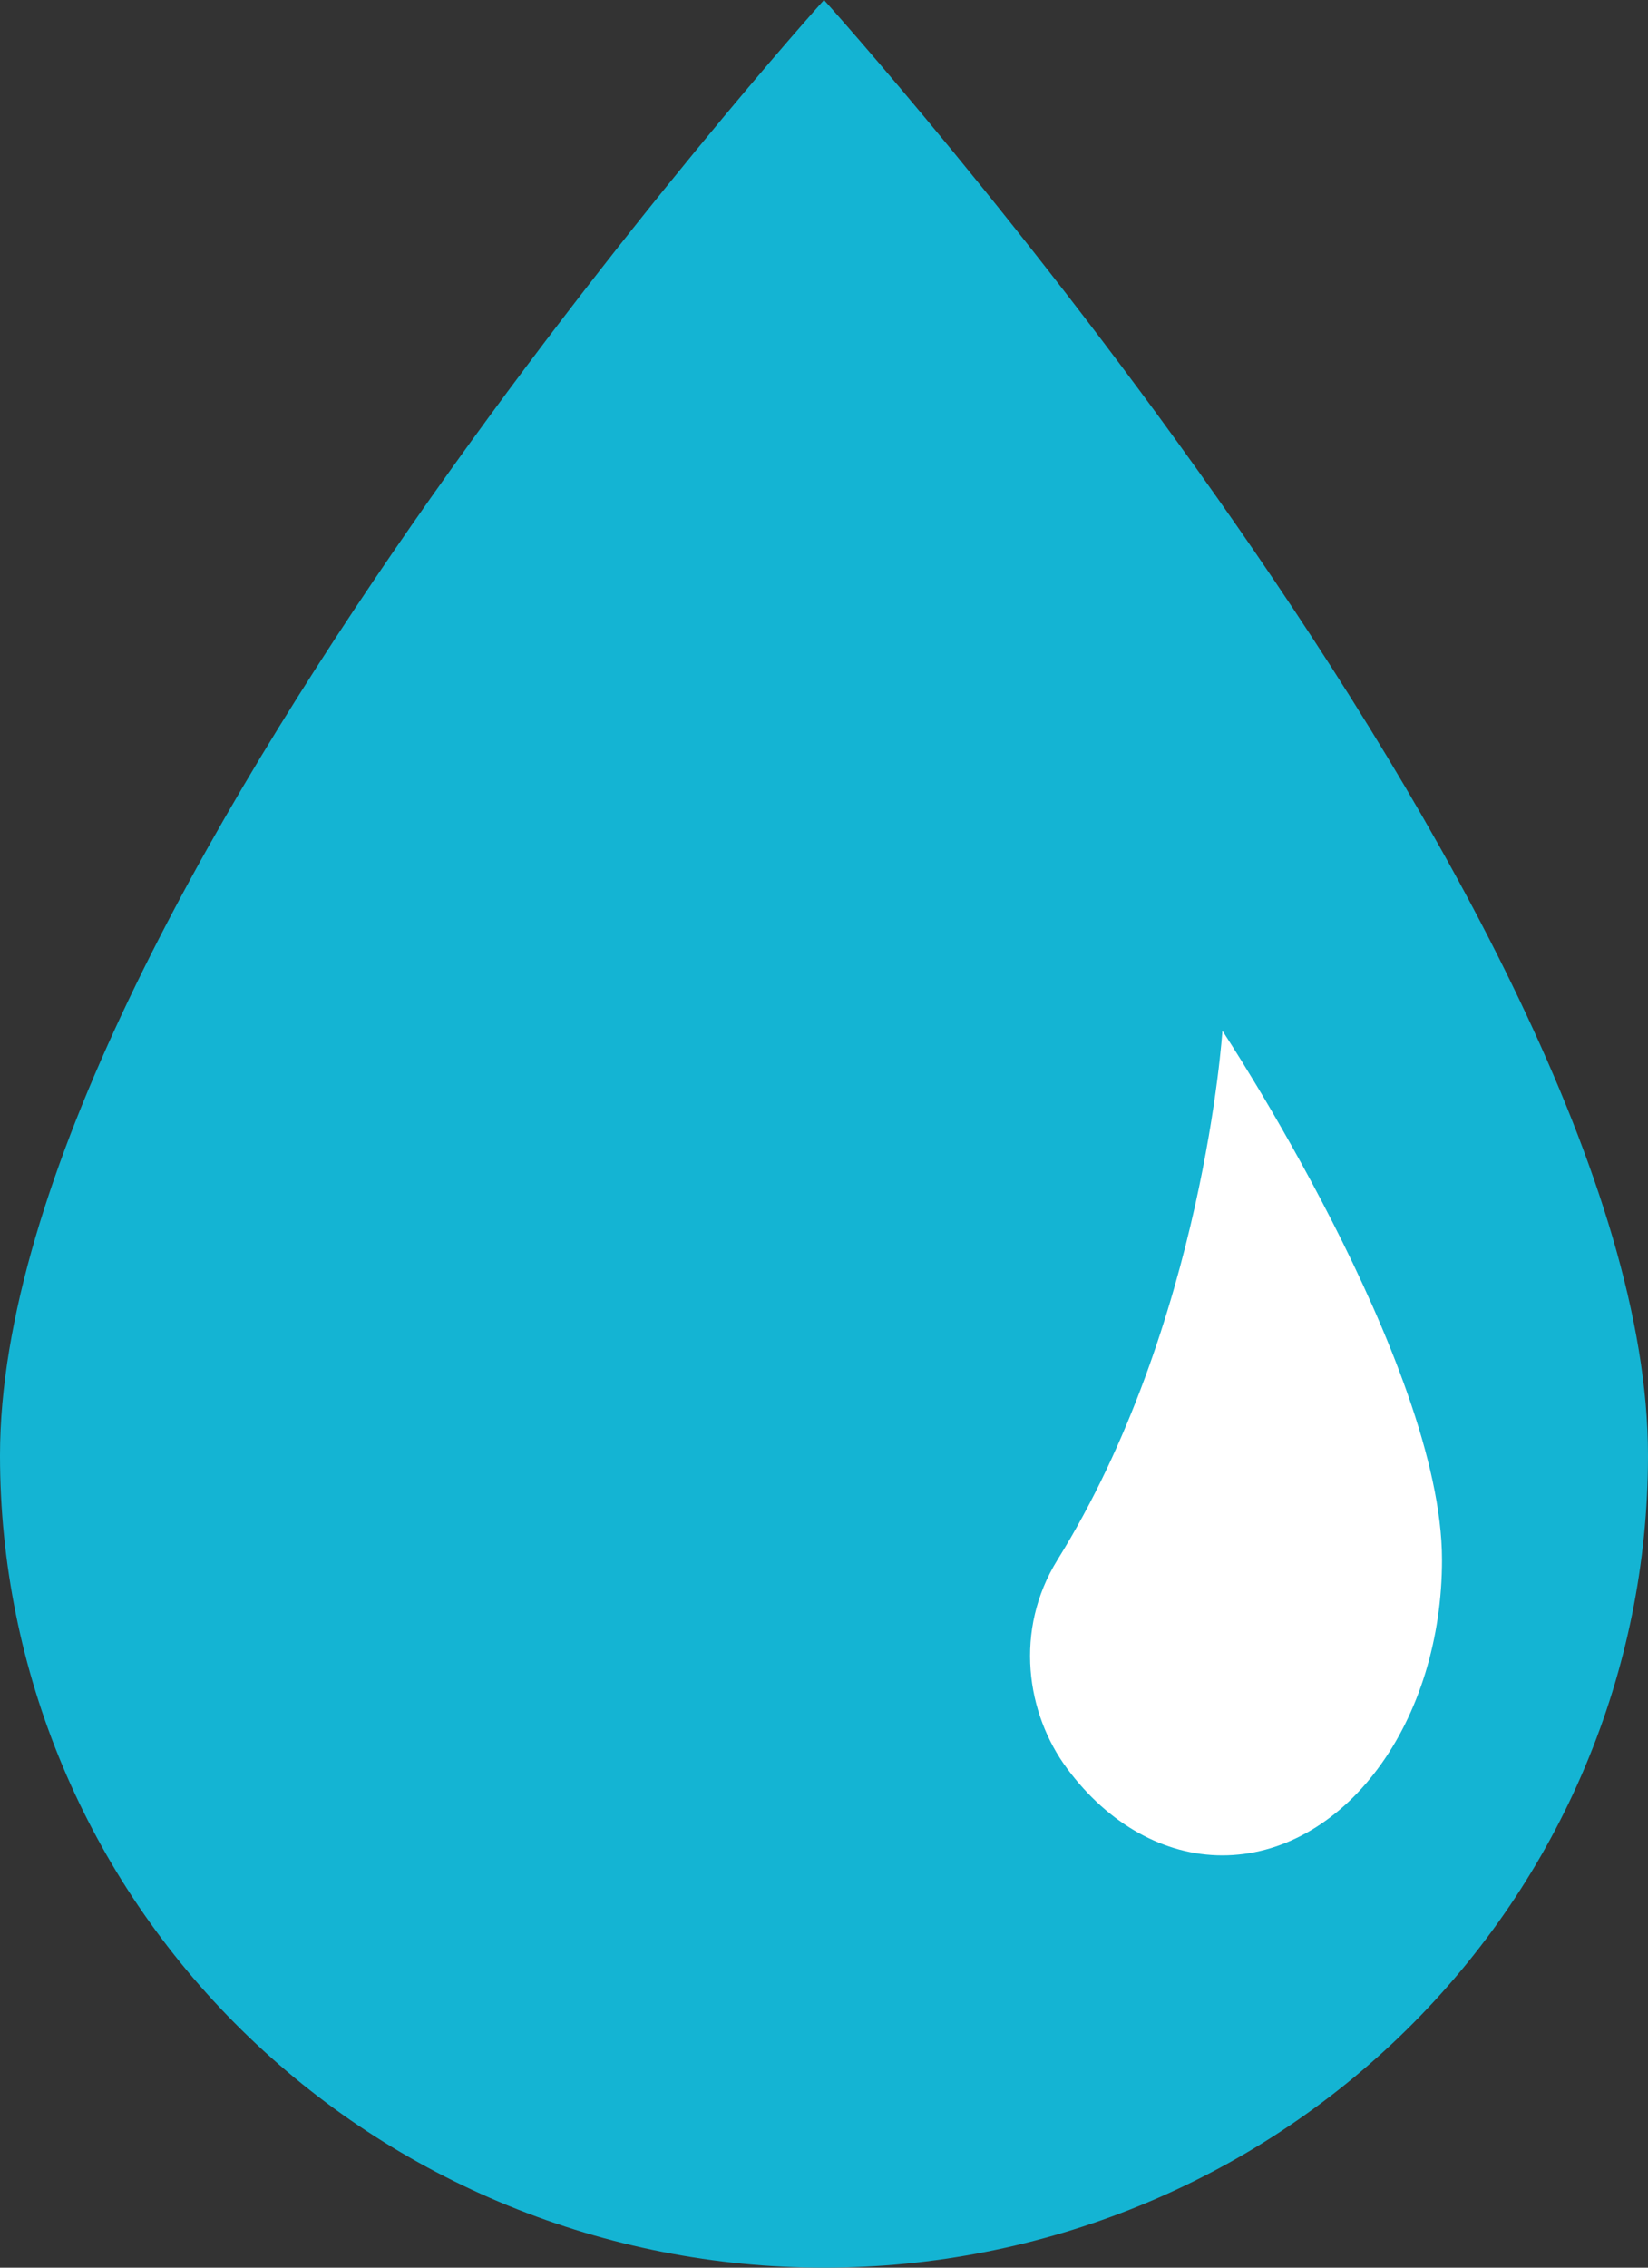 <svg width="8" height="11" viewBox="0 0 8 11" fill="none" xmlns="http://www.w3.org/2000/svg">
<rect x="0" y="0" width="8" height="11" fill="#333333" stroke="none"/>
<path d="M4 11C2.939 11 1.922 10.585 1.172 9.846C0.421 9.107 0 8.105 0 7.06C0 4.433 4 0 4 0C4 0 8 4.433 8 7.06C8 8.105 7.579 9.107 6.828 9.846C6.078 10.585 5.061 11 4 11Z" fill="#14B4D3"/>
<path d="M5.934 9C5.652 9 5.381 8.849 5.181 8.58C4.981 8.312 4.922 7.907 5.133 7.567C5.843 6.424 5.934 5 5.934 5C5.934 5 7 6.612 7 7.567C7 7.947 6.888 8.312 6.688 8.58C6.488 8.849 6.217 9 5.934 9Z" fill="white"/>
</svg>
